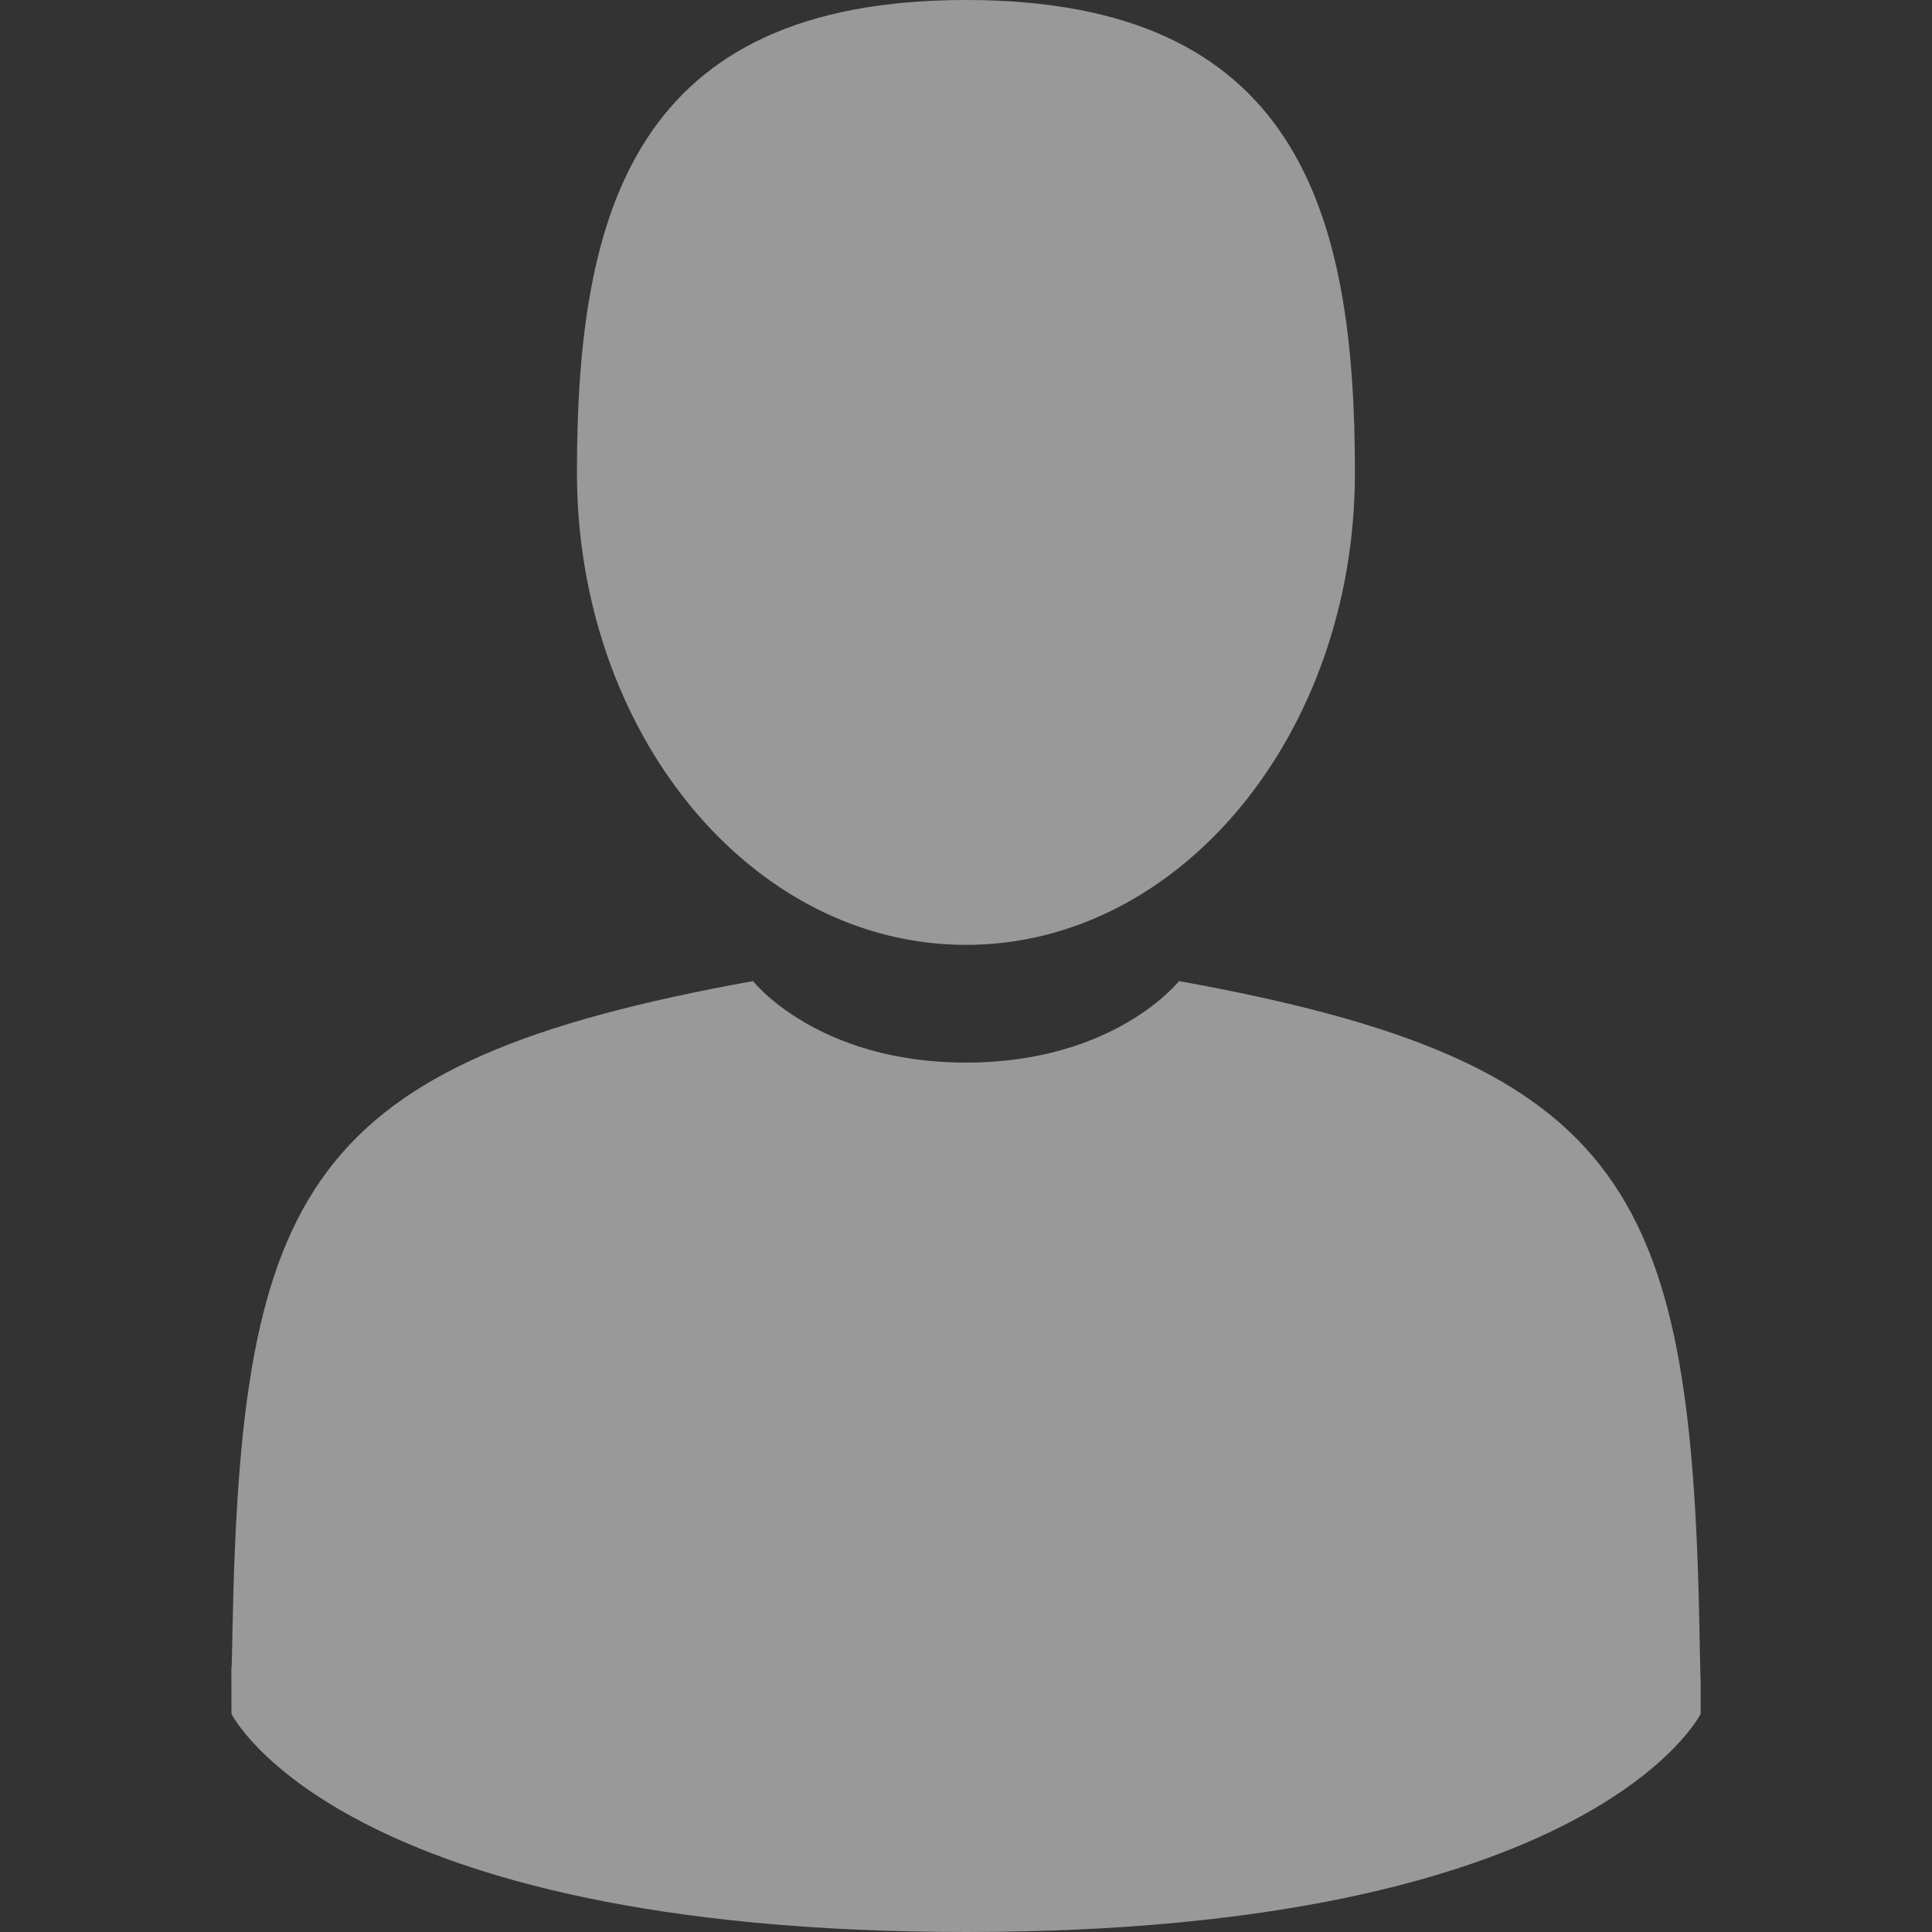 <svg width="16" height="16" viewBox="0 0 16 16" fill="none" xmlns="http://www.w3.org/2000/svg">
<rect x="0" y="0" width="16" height="16" fill="#333333" stroke="none"/>
<path d="M8 7.825C9.778 7.825 11.221 6.073 11.221 3.913C11.221 1.752 10.747 0 8 0C5.252 0 4.778 1.752 4.778 3.913C4.778 6.073 6.221 7.825 8 7.825Z" fill="white" fill-opacity="0.5"/>
<path d="M1.916 13.799C1.915 13.667 1.915 13.762 1.916 13.799V13.799Z" fill="white" fill-opacity="0.5"/>
<path d="M14.084 13.902C14.086 13.866 14.085 13.652 14.084 13.902V13.902Z" fill="white" fill-opacity="0.5"/>
<path d="M14.077 13.641C14.018 9.877 13.526 8.804 9.764 8.125C9.764 8.125 9.234 8.8 8 8.8C6.766 8.8 6.236 8.125 6.236 8.125C2.515 8.797 1.994 9.853 1.925 13.519C1.92 13.818 1.917 13.834 1.916 13.799C1.916 13.864 1.917 13.985 1.917 14.194C1.917 14.194 2.812 16 8 16C13.188 16 14.084 14.194 14.084 14.194C14.084 14.06 14.084 13.966 14.084 13.902C14.083 13.923 14.081 13.882 14.077 13.641Z" fill="white" fill-opacity="0.5"/>
</svg>
